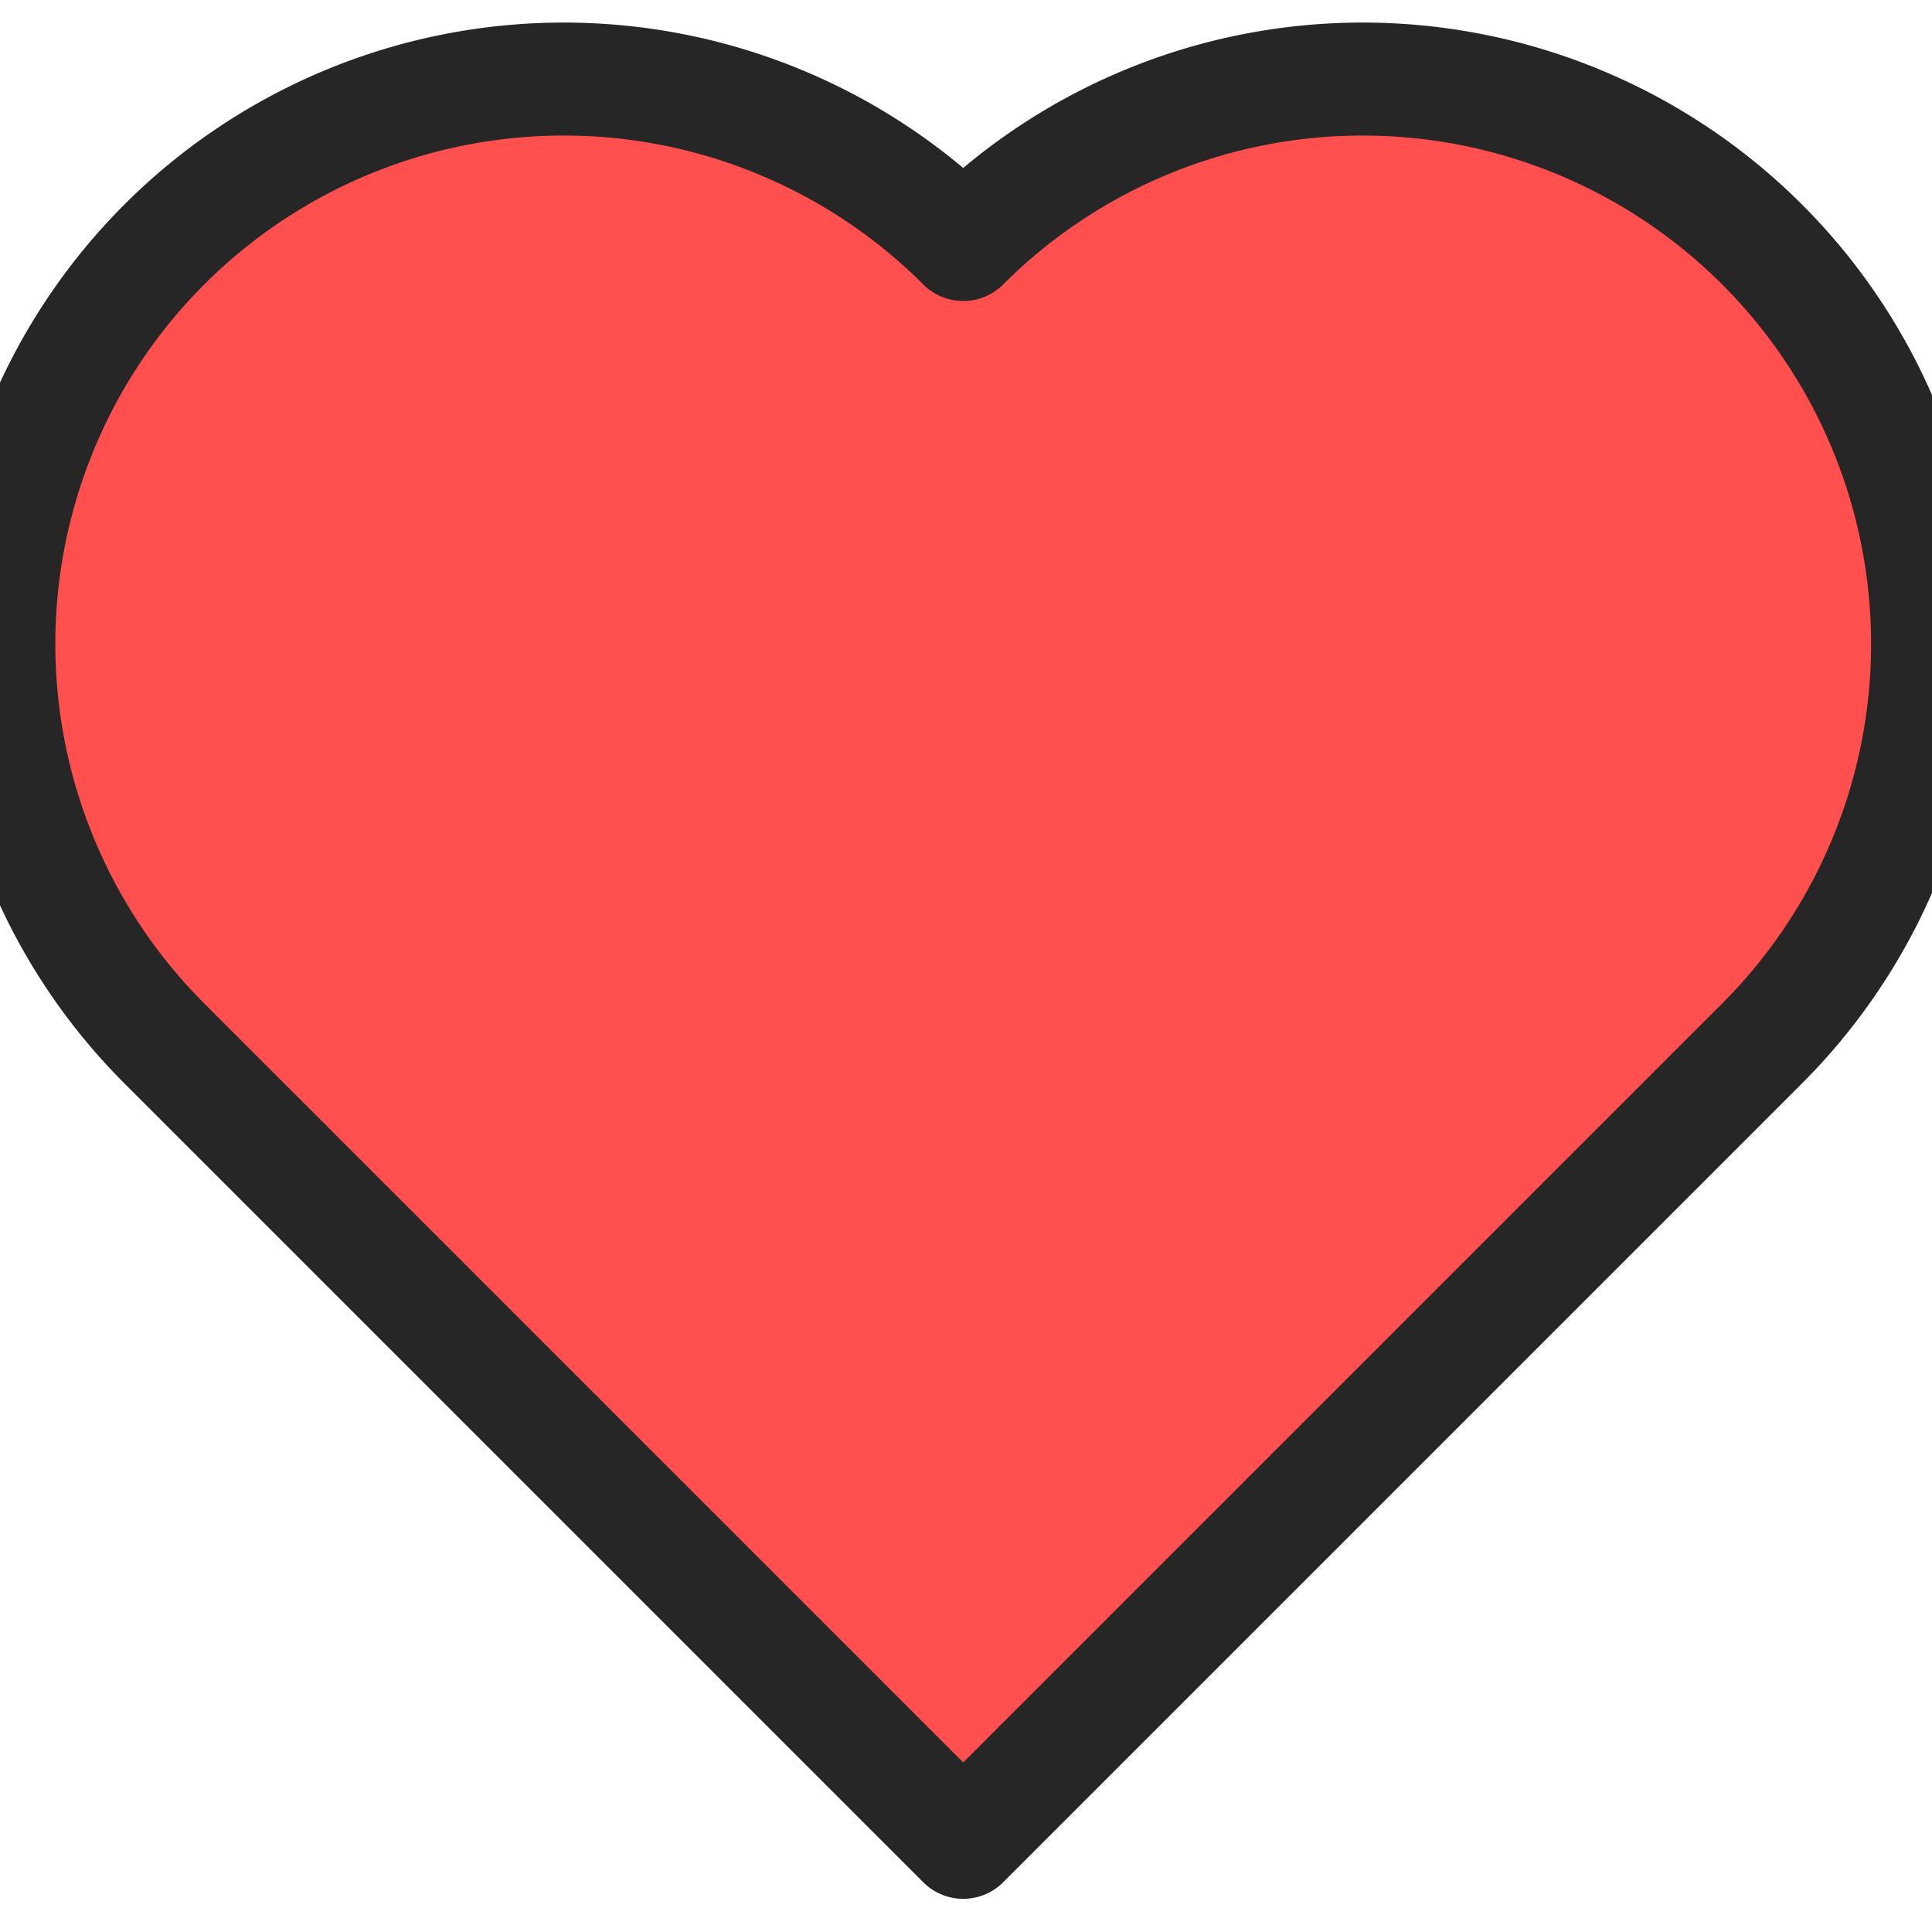 <svg xmlns="http://www.w3.org/2000/svg" xmlns:xlink="http://www.w3.org/1999/xlink" version="1.1" viewBox="0 0 342 315" width="64px" height="64px">
 <defs>
  <g id="heart">
   <path d="m0 200v-200h200a100 100 90 0 1 0 200 100 100 90 0 1-200 0z"/>
  </g>
 </defs>
 <use class="outline " transform="rotate(225,150,121)" fill="#ff4f4f" stroke="#262626" stroke-linejoin="round" stroke-width="20" style="paint-order:normal" xlink:href="#heart"/>
</svg>
